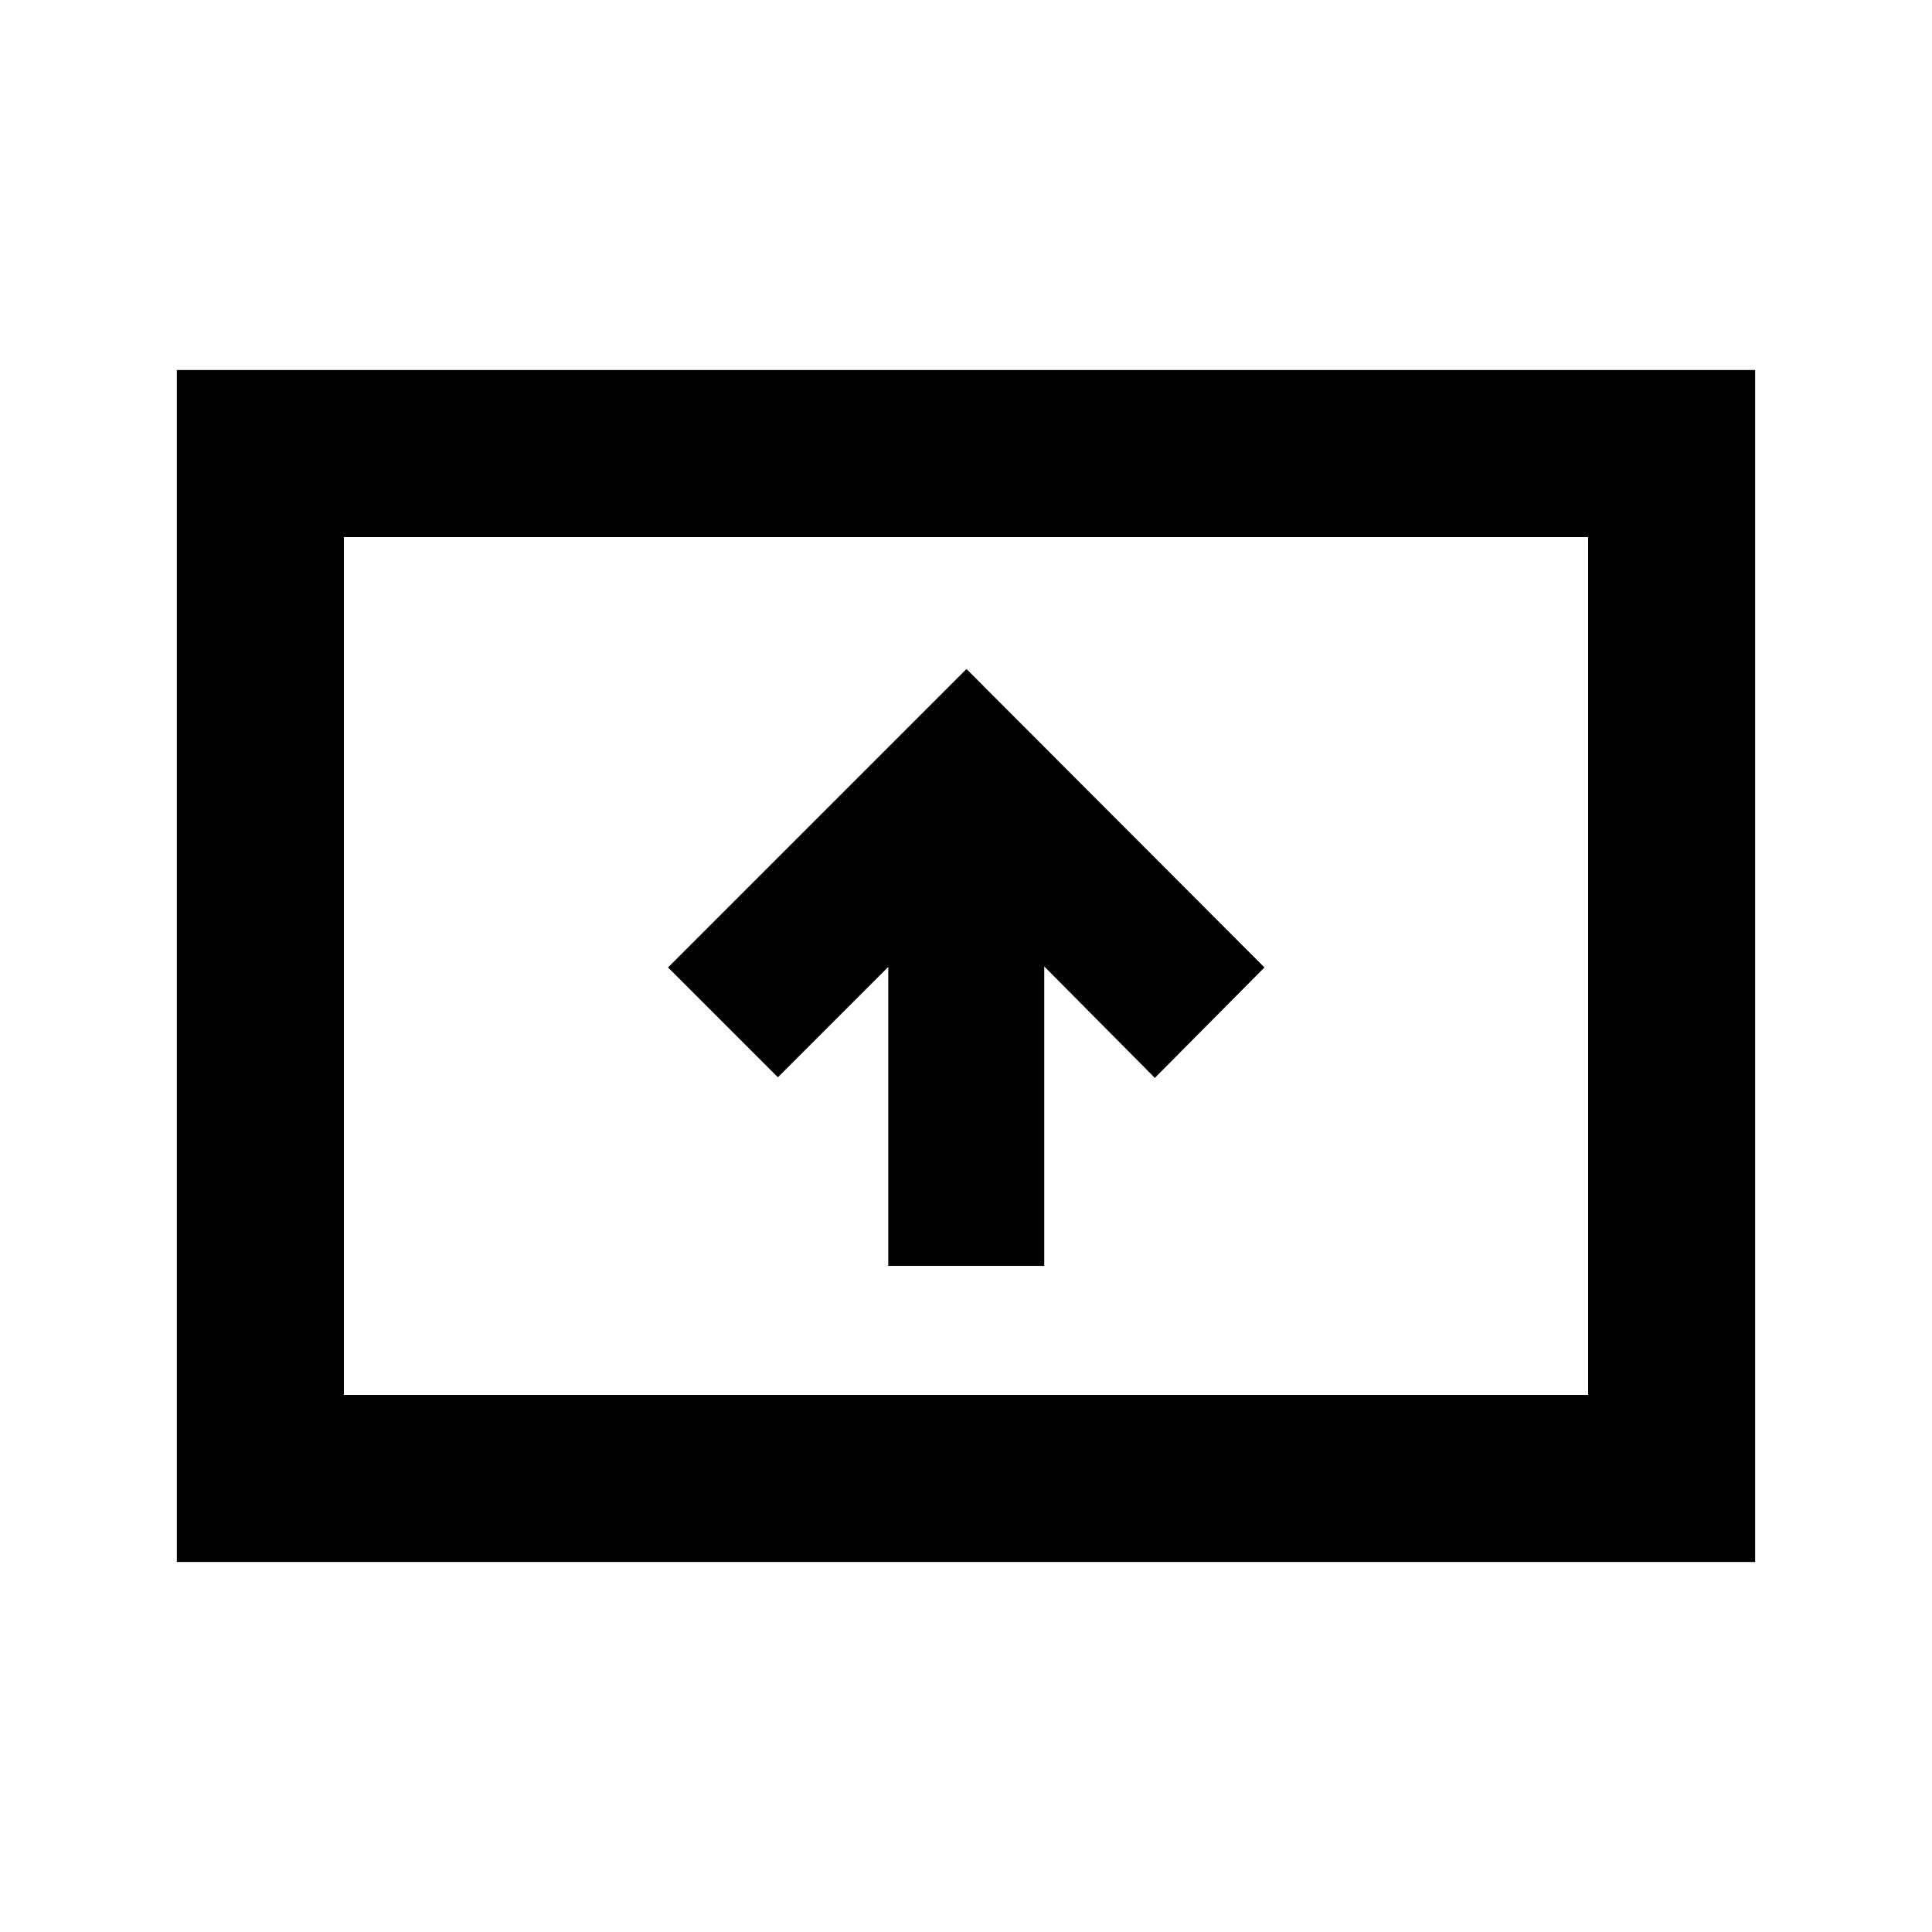 <svg xmlns="http://www.w3.org/2000/svg" height="20" viewBox="0 -960 960 960" width="20"><path d="M441.37-330.978h77.5v-148.804l54.971 55.386 54.463-54.887-148.065-148.304-148.304 148.304 54.587 54.587 54.848-54.847v148.565ZM87.87-183.869v-592.262H872.13v592.262H87.869Zm83-83.001h618.26v-426.26H170.87v426.26Zm0 0v-426.26 426.26Z"/></svg>